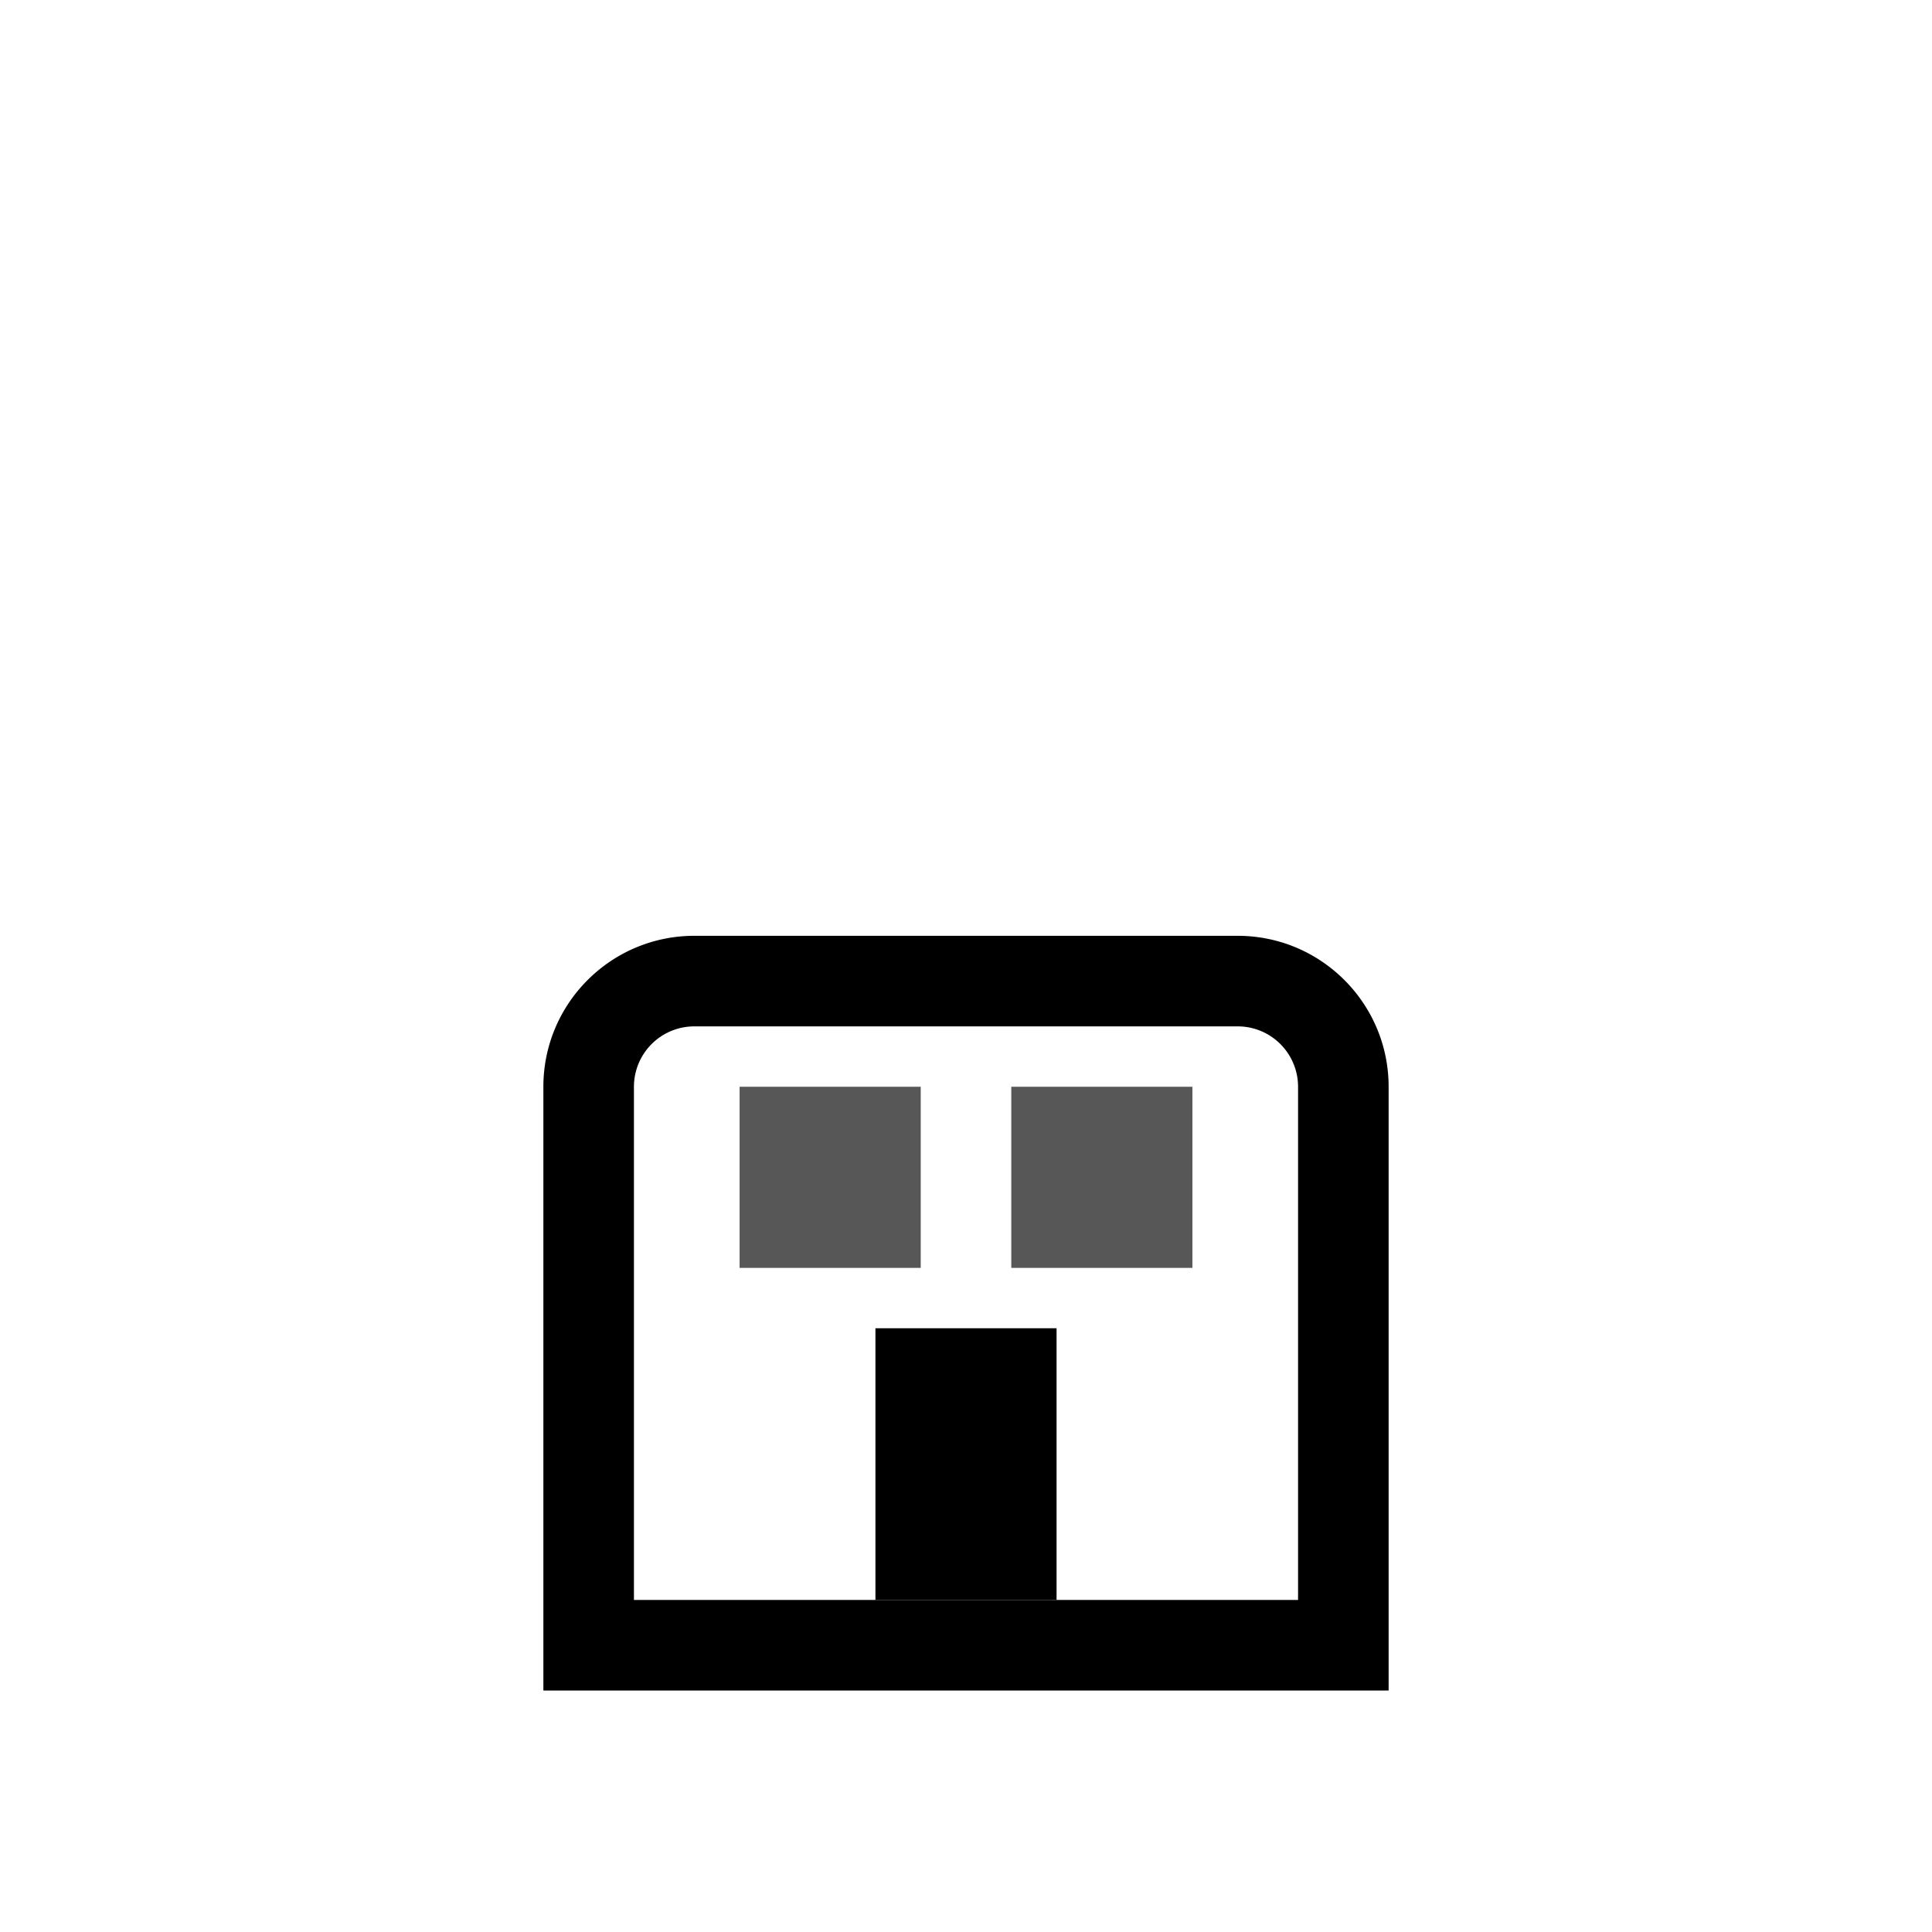 <svg xmlns="http://www.w3.org/2000/svg" xml:space="preserve" fill-rule="evenodd" stroke-linejoin="round" stroke-miterlimit="2" clip-rule="evenodd" viewBox="0 0 64 64">
  <g id="grey">
    <path fill="#575757" d="M30.5 36v6h-6v-6h6Zm9 0v6h-6v-6h6Z"/>
  </g>
  <g id="black">
    <rect width="6" height="9" x="29" y="44"/>
    <path d="M46 36v20H18V36c0-2.76 2.24-5 5-5h18c2.76 0 5 2.24 5 5Zm-3 0a2 2 0 0 0-2-2H23a2 2 0 0 0-2 2v17h22V36Z"/>
  </g>
</svg>
